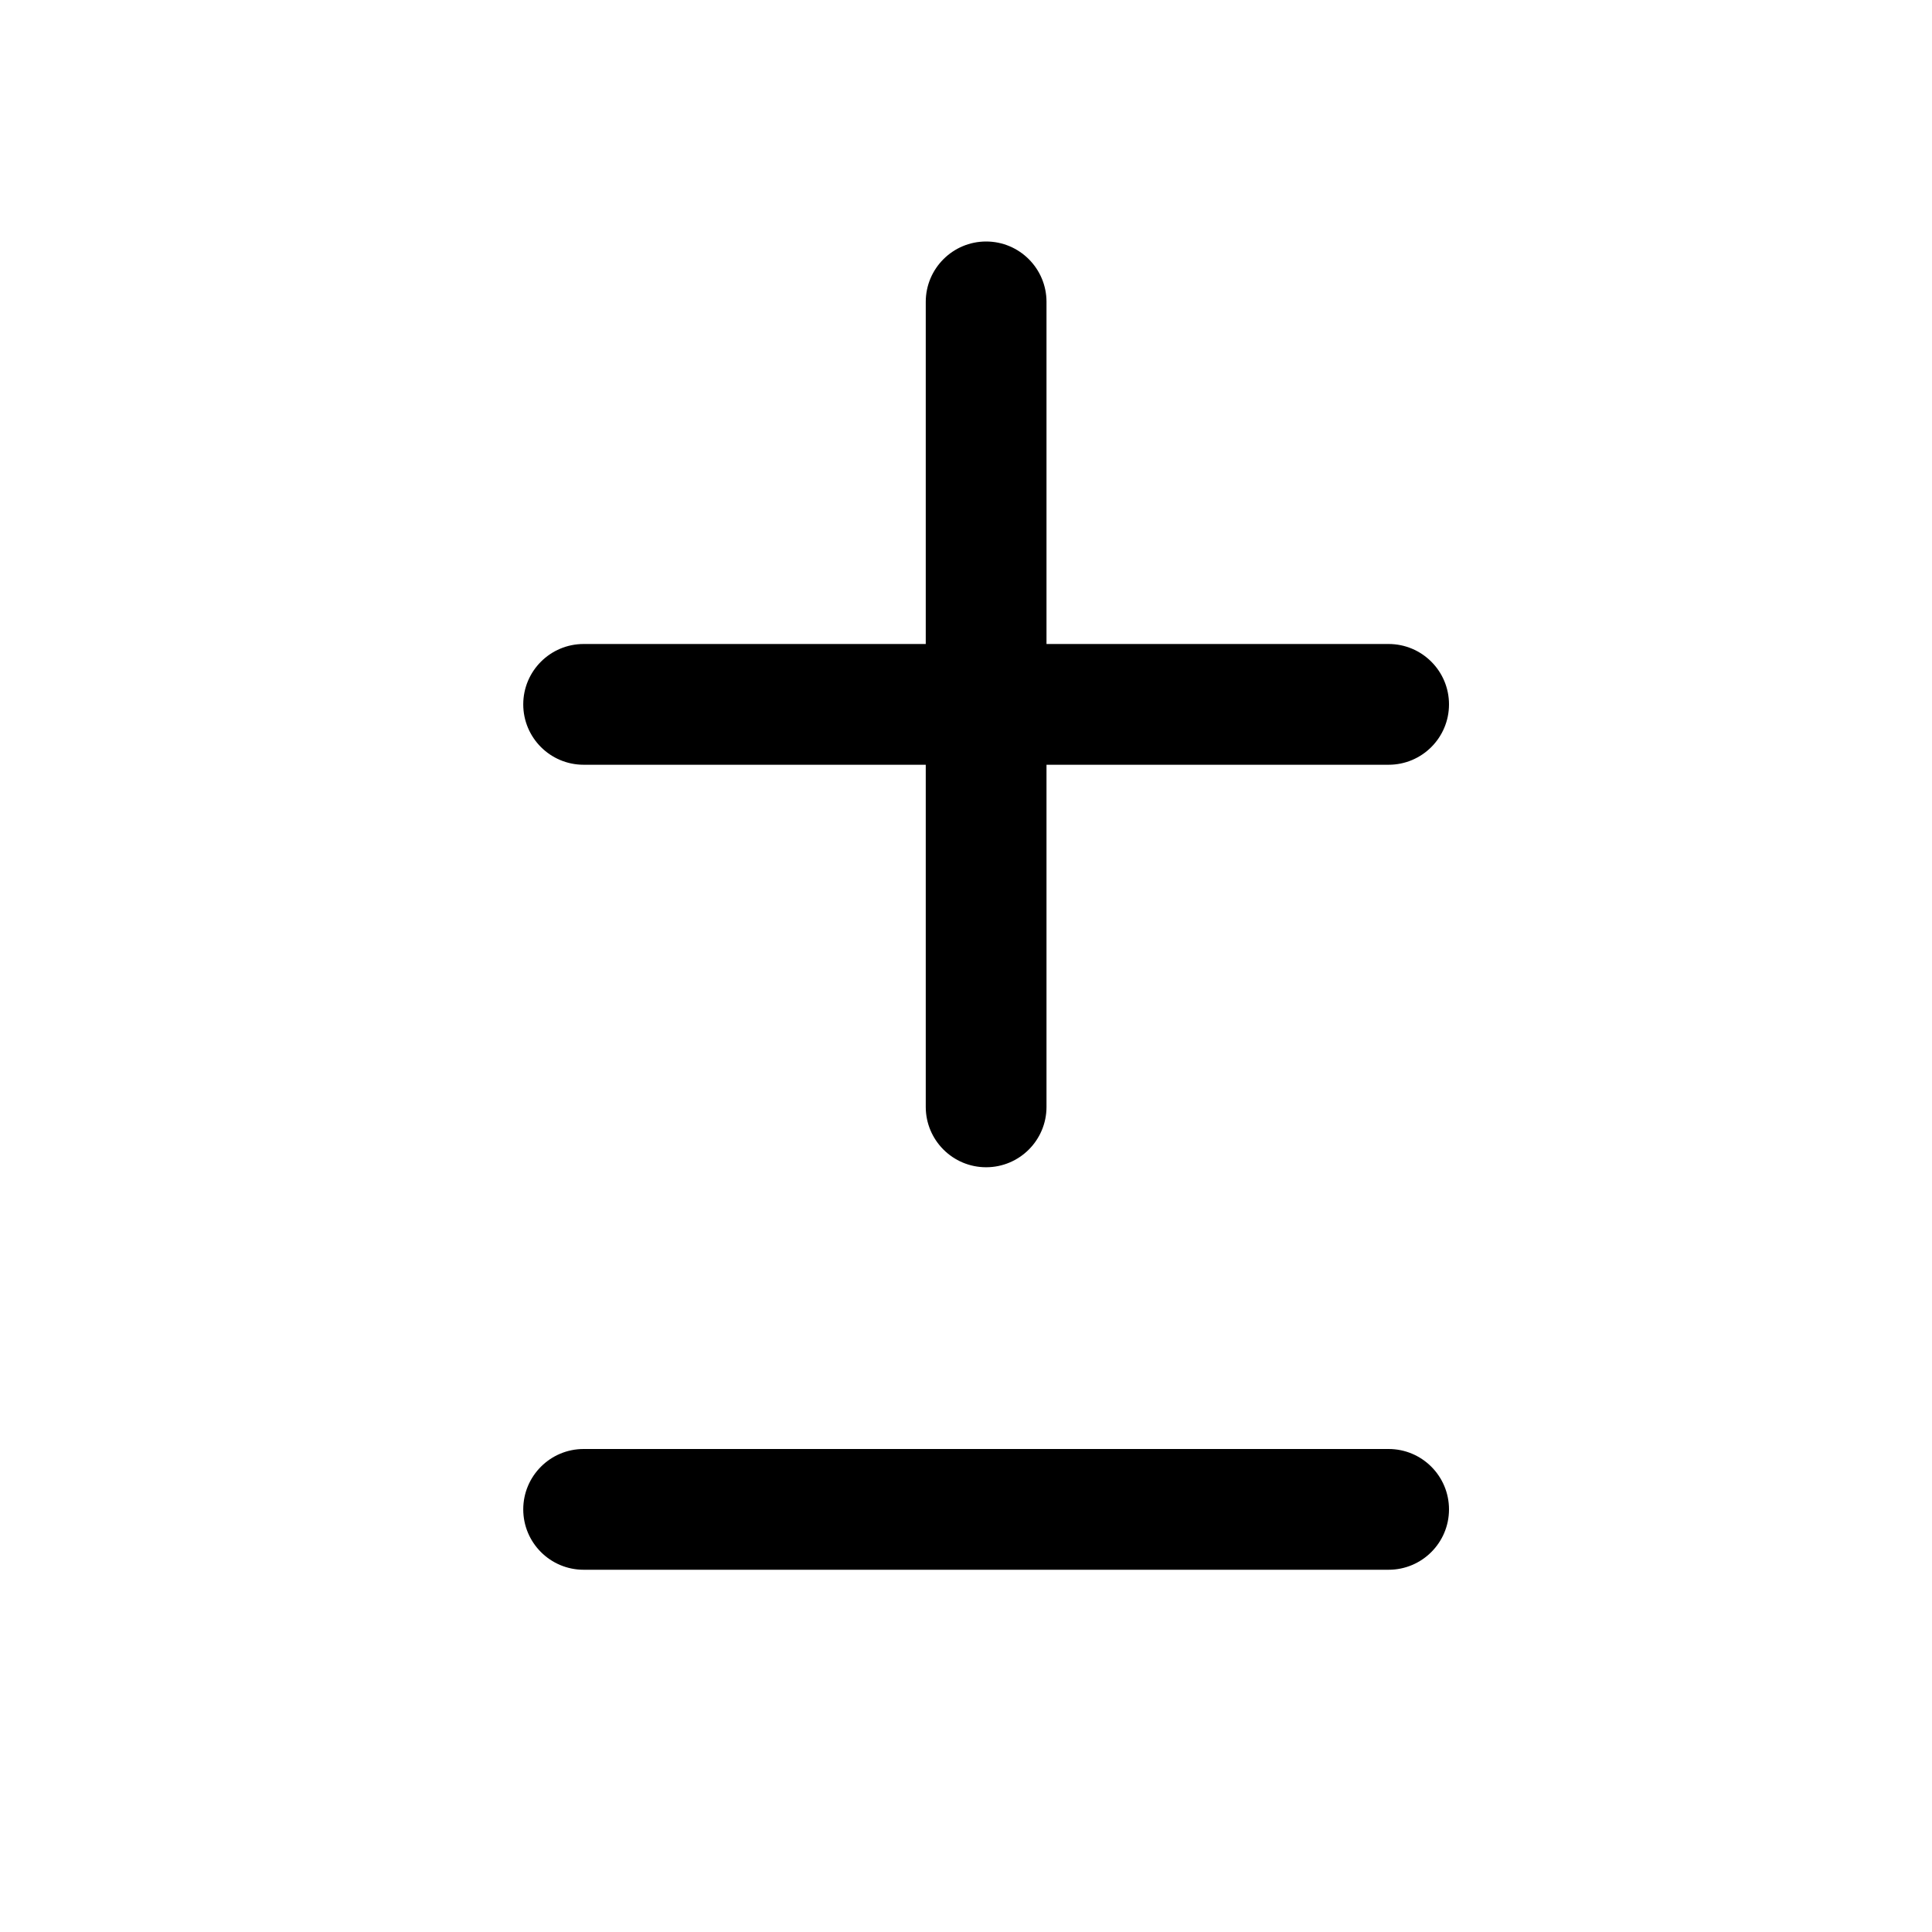 <svg width="24" height="24" viewBox="0 0 24 24" xmlns="http://www.w3.org/2000/svg">
  <path fill-rule="evenodd" clip-rule="evenodd" d="M13 3.75C13 3.336 12.664 3 12.25 3C11.836 3 11.5 3.336 11.5 3.75V8H7.25C6.836 8 6.5 8.336 6.5 8.75C6.5 9.164 6.836 9.5 7.25 9.5H11.5V13.75C11.5 14.164 11.836 14.5 12.25 14.5C12.664 14.5 13 14.164 13 13.75V9.5H17.25C17.664 9.5 18 9.164 18 8.75C18 8.336 17.664 8 17.25 8H13V3.75ZM7.25 18C6.836 18 6.5 18.336 6.5 18.75C6.5 19.164 6.836 19.5 7.25 19.5H17.25C17.664 19.5 18 19.164 18 18.75C18 18.336 17.664 18 17.25 18H7.25Z"/>
</svg>
